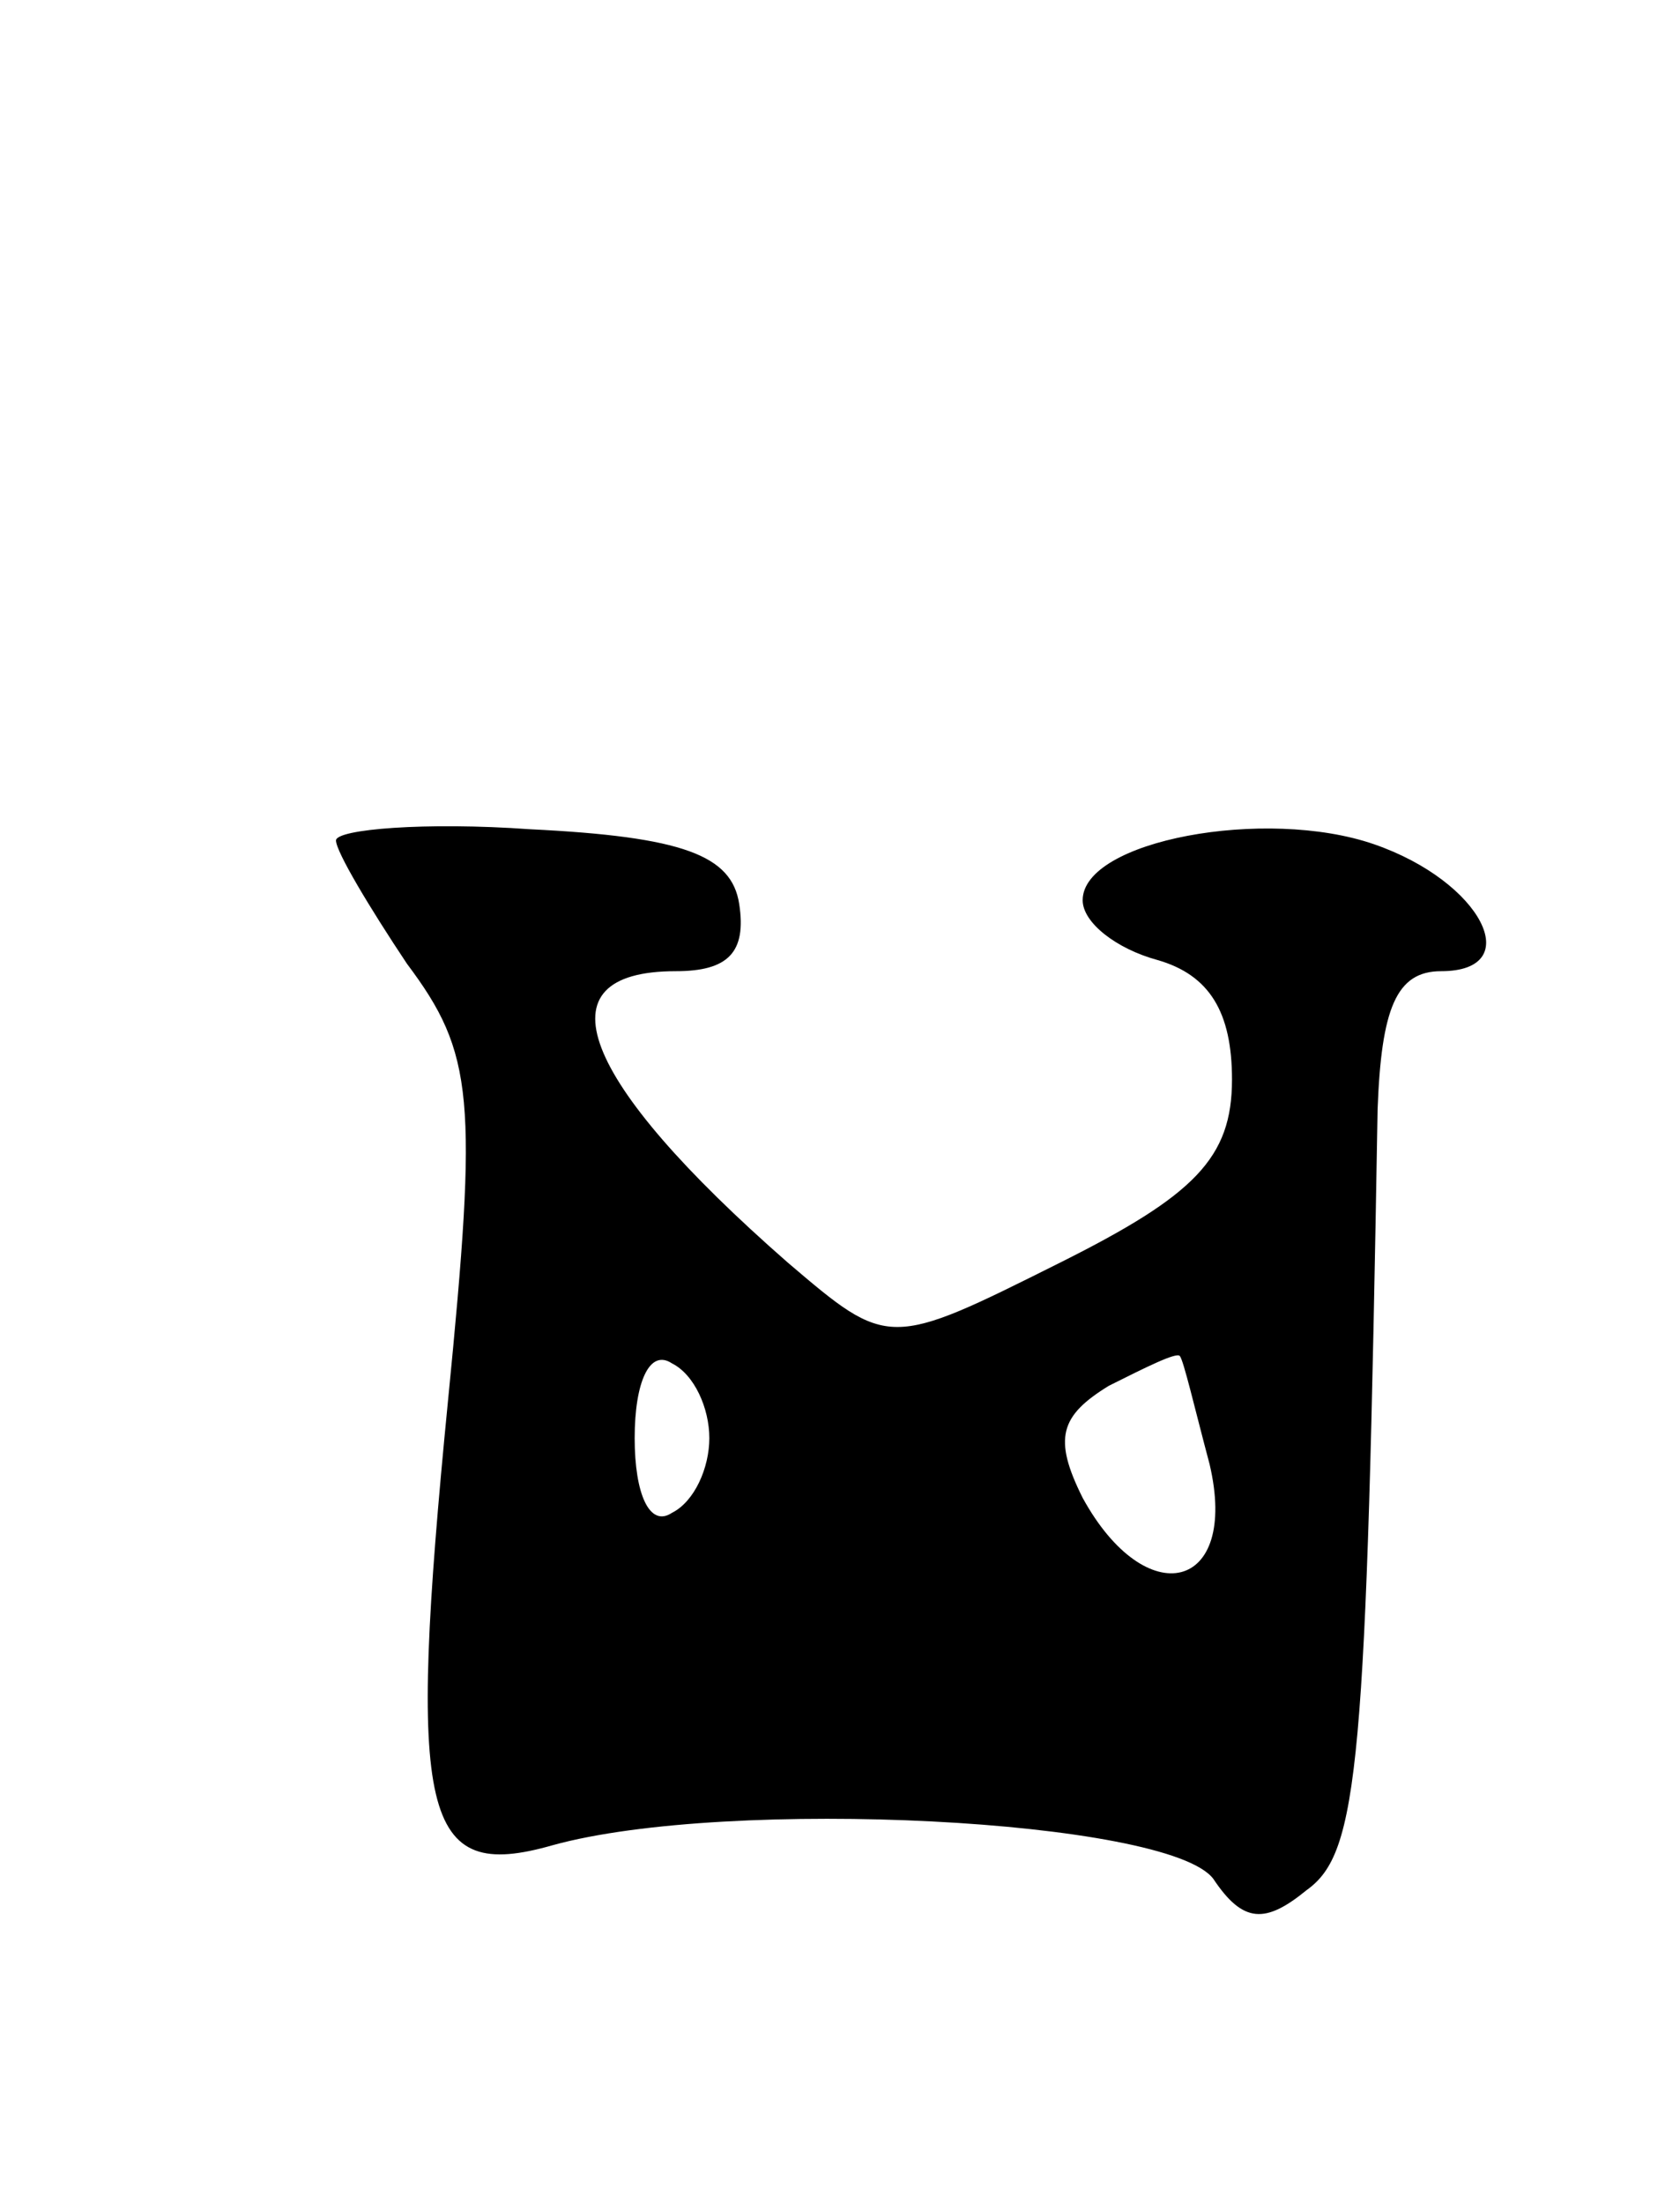 <svg version="1.0" xmlns="http://www.w3.org/2000/svg"
 width="45pt" height="59pt" viewBox="0 0 45 59"
 preserveAspectRatio="xMidYMid meet">
<g transform="translate(0,59) scale(0.1,-0.1)"
fill="#000000" stroke="none">
<path d="M90 365 c0 -3 9 -18 19 -33 18 -24 19 -36 11 -117 -11 -112 -7 -129
28 -119 47 13 165 7 177 -9 8 -12 14 -12 25 -3 14 10 16 33 19 209 1 27 5 37
17 37 23 0 11 24 -18 34 -29 10 -78 1 -78 -15 0 -6 9 -13 20 -16 14 -4 20 -14
20 -32 0 -21 -10 -31 -46 -49 -46 -23 -46 -23 -73 0 -56 49 -67 78 -30 78 14
0 19 5 17 18 -2 13 -15 18 -56 20 -28 2 -52 0 -52 -3z m100 -160 c0 -8 -4 -17
-10 -20 -6 -4 -10 5 -10 20 0 15 4 24 10 20 6 -3 10 -12 10 -20z m134 -7 c8
-34 -17 -40 -34 -9 -8 16 -6 22 7 30 10 5 18 9 19 8 1 -1 4 -14 8 -29z"/>
</g>
</svg>
